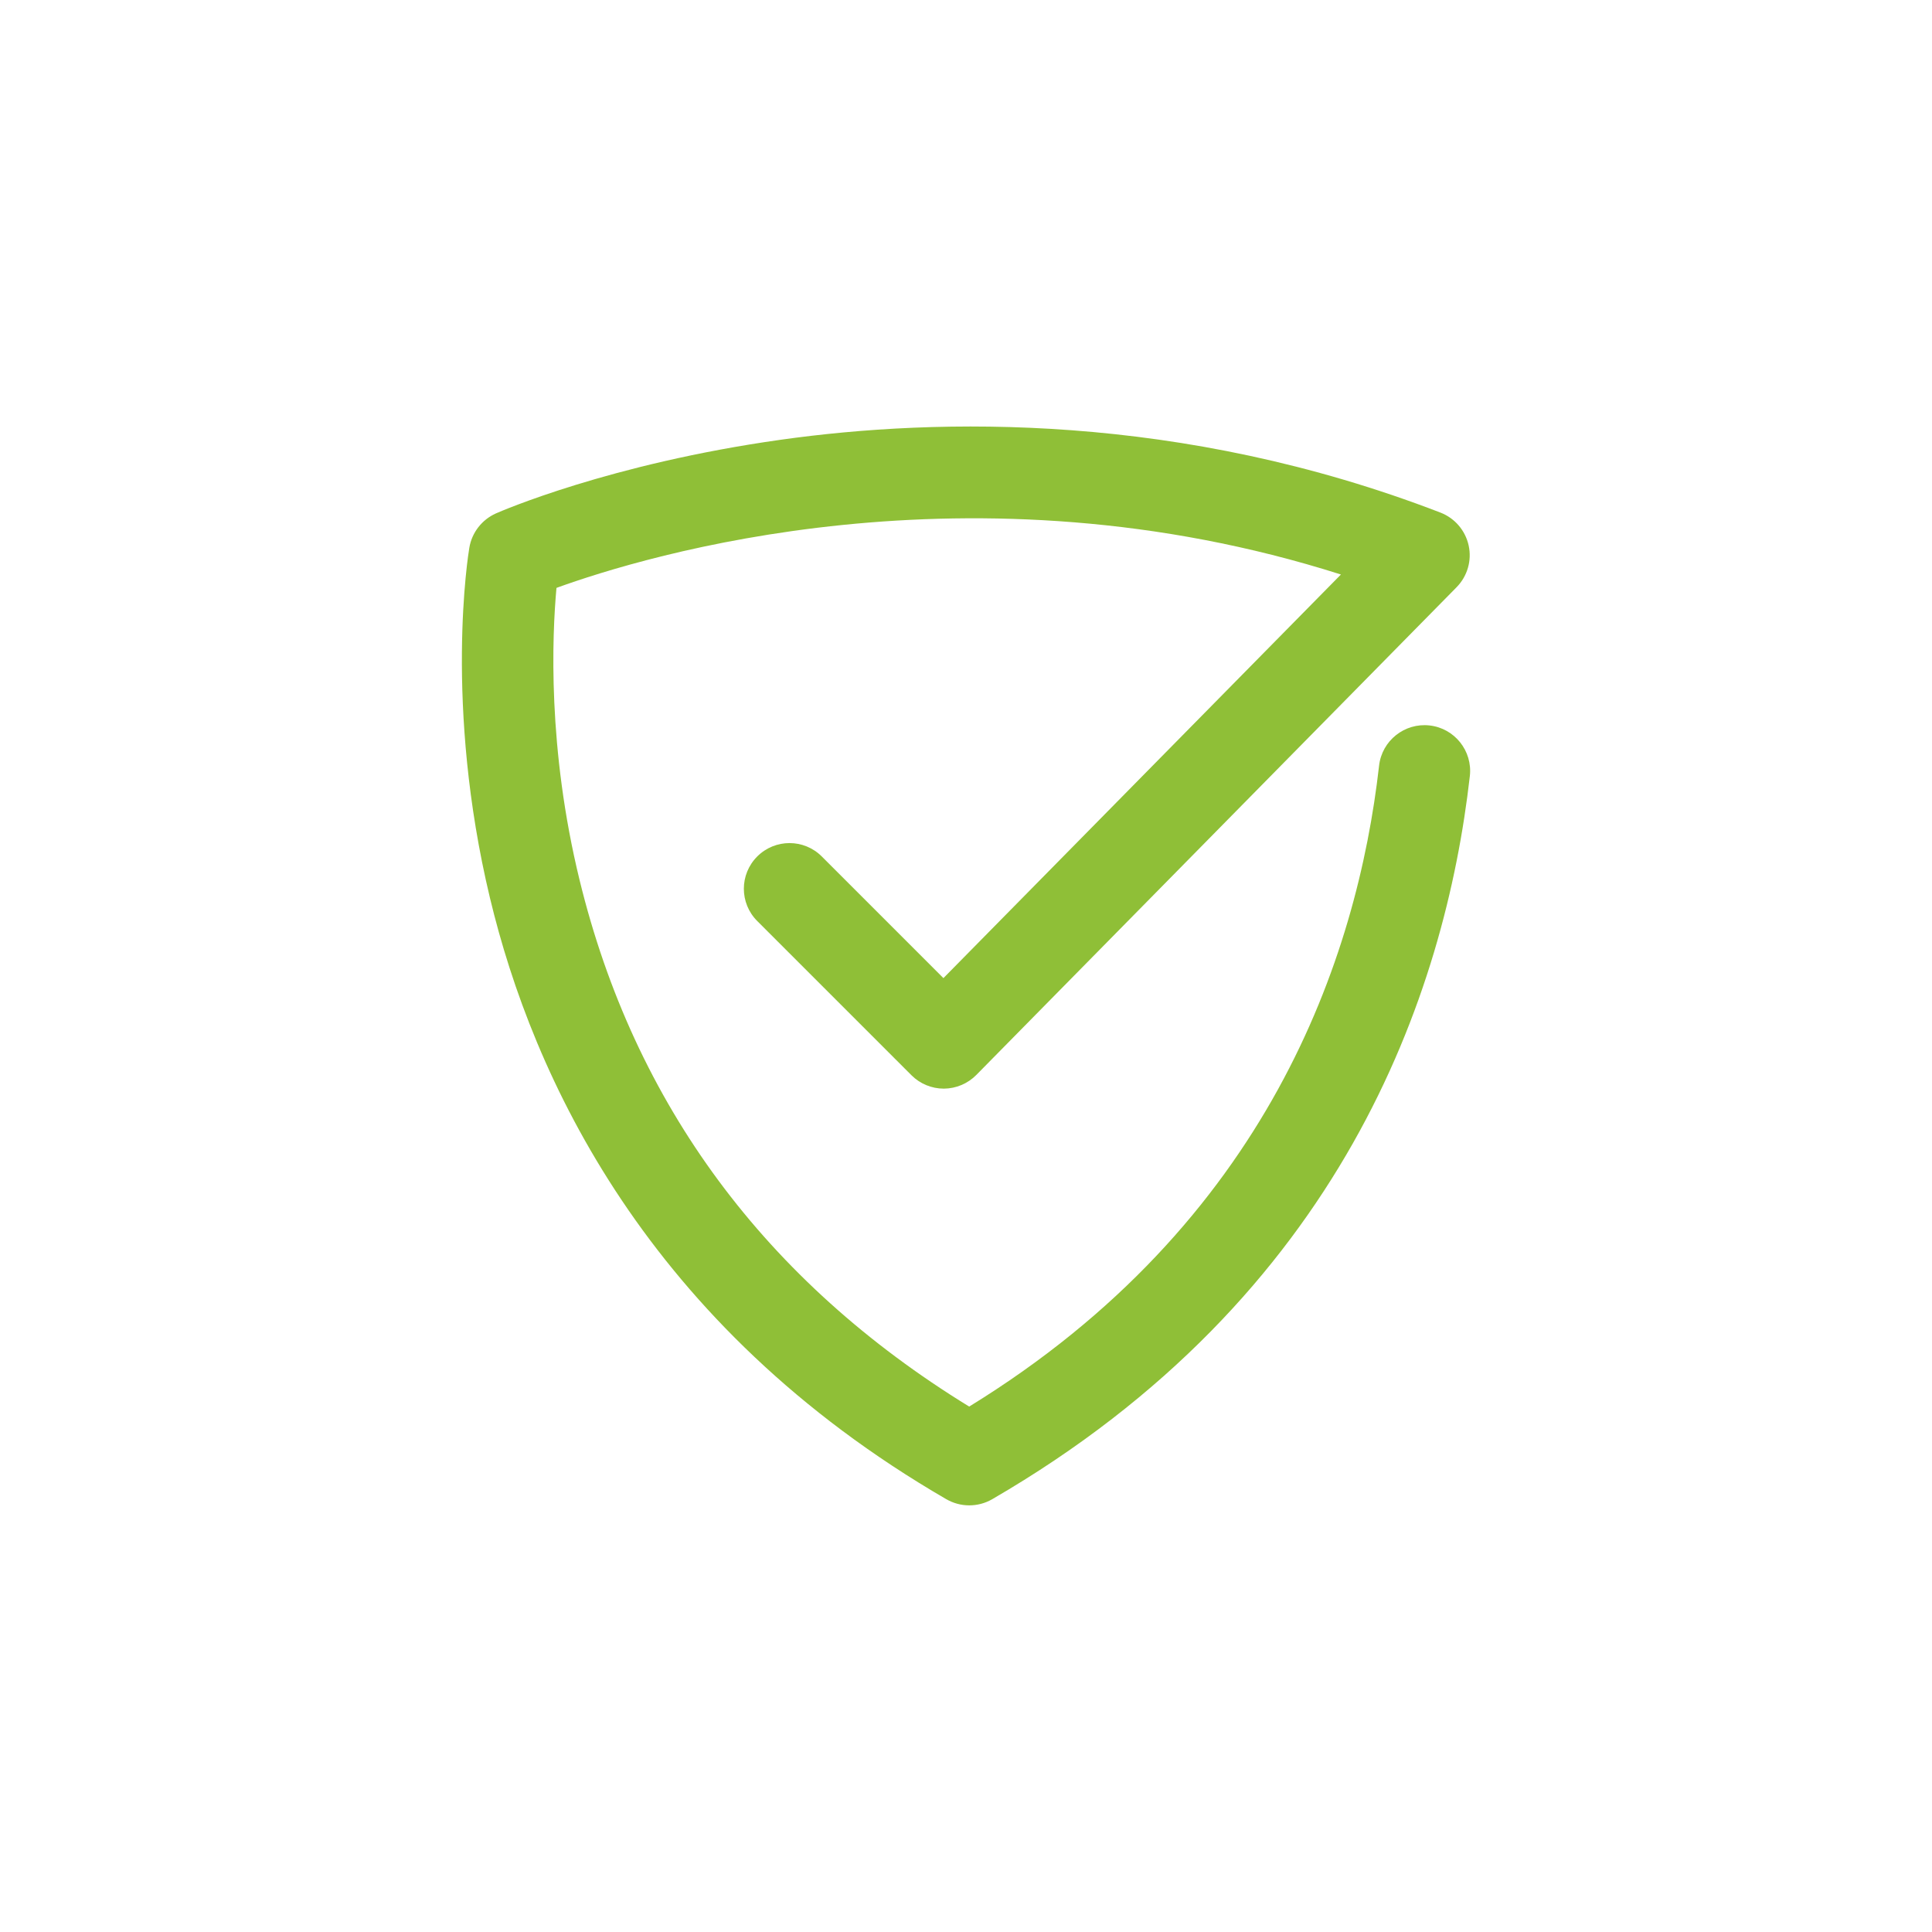 <?xml version="1.0" encoding="utf-8"?>
<!-- Generator: Adobe Illustrator 28.3.0, SVG Export Plug-In . SVG Version: 6.00 Build 0)  -->
<svg version="1.1" id="Layer_1" xmlns="http://www.w3.org/2000/svg" xmlns:xlink="http://www.w3.org/1999/xlink" x="0px" y="0px"
	 viewBox="0 0 2122 2122" style="enable-background:new 0 0 2122 2122;" xml:space="preserve">
<style type="text/css">
	.st0{fill:#8FBF37;}
</style>
<path class="st0" d="M1064.5,1653.4c-8.7,0-17.4-2.3-25.2-6.8c-329.2-190.9-454.3-464.6-501.2-660.5
	c-50.7-211.8-23.8-377.7-22.6-384.6c2.8-16.6,13.8-30.7,29.2-37.6c5-2.2,125-54.5,312.8-80.9c172.9-24.3,439-30.1,724.6,80
	c15.8,6.1,27.4,19.7,31,36.2c3.6,16.5-1.4,33.7-13.3,45.8l-527.5,535.7c-9.4,9.5-22.2,14.9-35.5,15c-0.1,0-0.1,0-0.2,0
	c-13.3,0-26.1-5.3-35.5-14.7l-169.4-169.4c-19.6-19.6-19.6-51.3,0-70.9c19.6-19.6,51.3-19.6,70.9,0l133.6,133.6L1472.8,631
	c-407.2-129.5-764.3-20.6-861.6,14.7c-4.8,52.8-10,176,25.4,321c60.1,246.3,203.9,440.7,427.9,578.2
	c328.1-201.6,426.2-492.7,450.2-703.9c3.1-27.5,28-47.3,55.5-44.2c27.5,3.1,47.3,28,44.2,55.5c-27.2,239.4-140.4,571.5-524.7,794.4
	C1081.9,1651.2,1073.2,1653.4,1064.5,1653.4z"/>
</svg>
